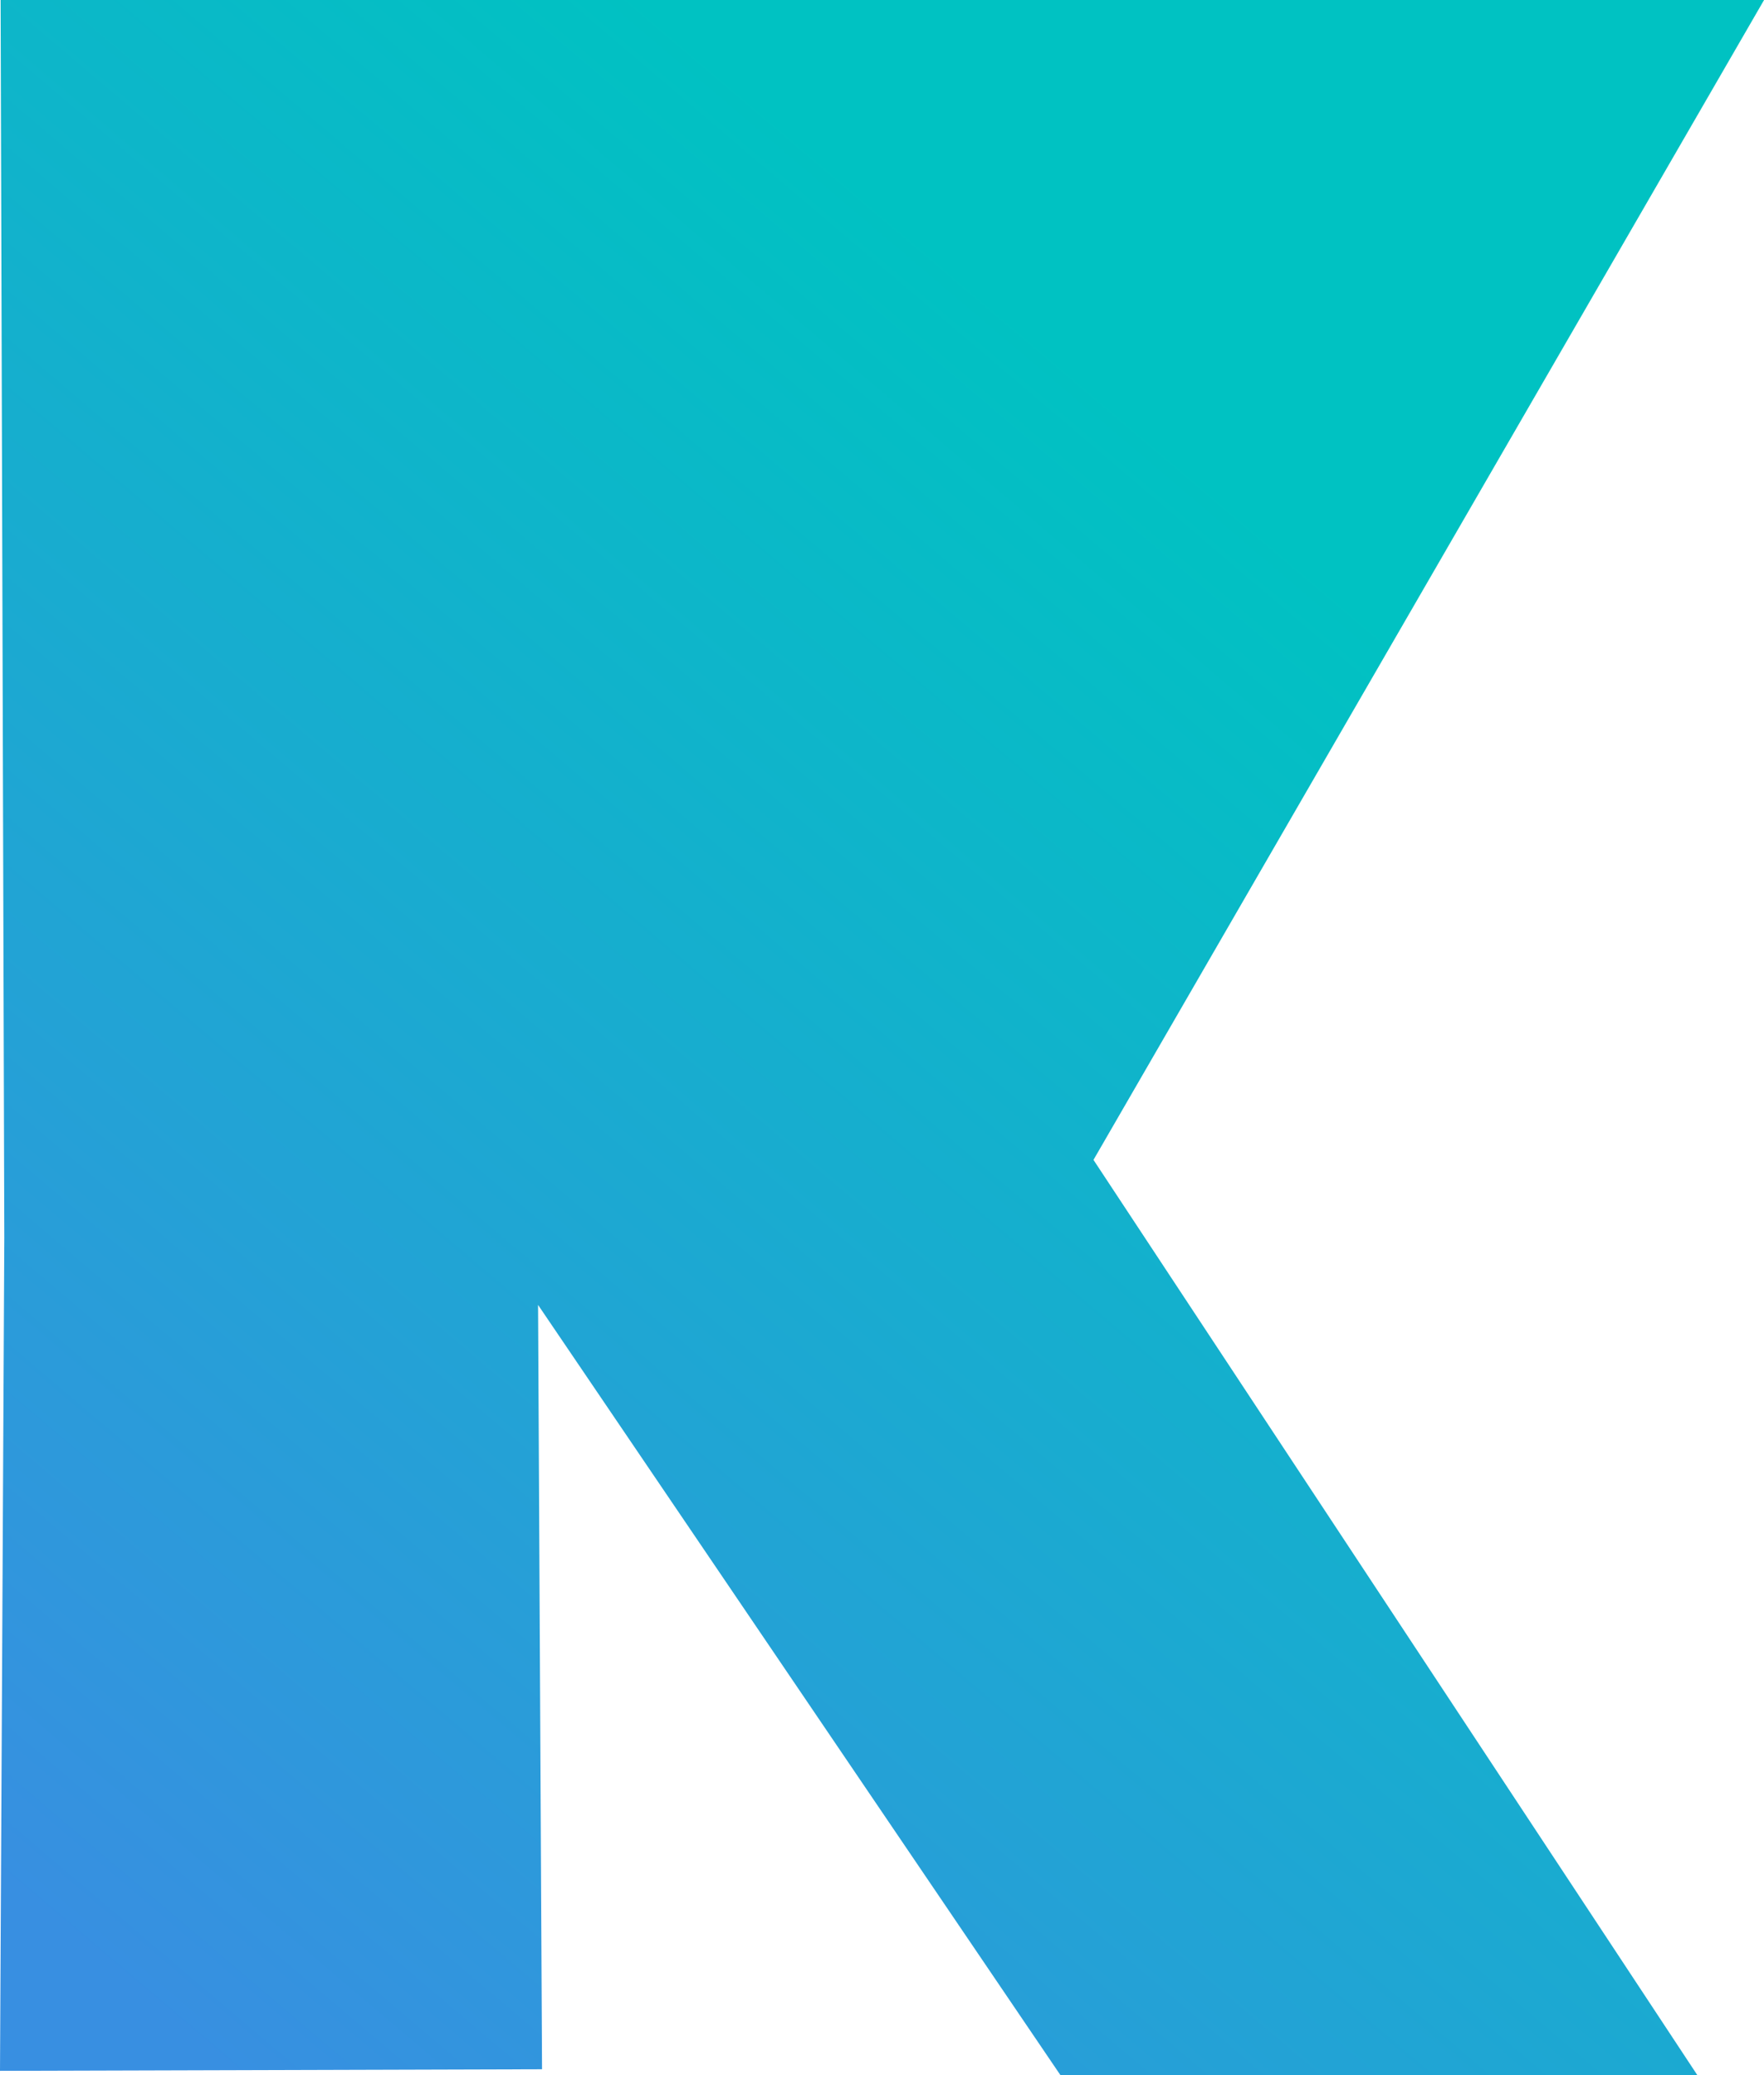 <?xml version="1.0" encoding="UTF-8" standalone="no"?>
<!-- Created with Inkscape (http://www.inkscape.org/) -->

<svg
   width="31.496mm"
   height="37.042mm"
   viewBox="0 0 31.496 37.042"
   version="1.1"
   id="svg1"
   inkscape:export-filename="RinvLog.svg"
   inkscape:export-xdpi="93.699997"
   inkscape:export-ydpi="93.699997"
   inkscape:version="1.3.2 (091e20e, 2023-11-25, custom)"
   sodipodi:docname="dibujo.svg"
   xmlns:inkscape="http://www.inkscape.org/namespaces/inkscape"
   xmlns:sodipodi="http://sodipodi.sourceforge.net/DTD/sodipodi-0.dtd"
   xmlns:xlink="http://www.w3.org/1999/xlink"
   xmlns="http://www.w3.org/2000/svg"
   xmlns:svg="http://www.w3.org/2000/svg">
  <sodipodi:namedview
     id="namedview1"
     pagecolor="#505050"
     bordercolor="#eeeeee"
     borderopacity="0"
     inkscape:showpageshadow="0"
     inkscape:pageopacity="0"
     inkscape:pagecheckerboard="0"
     inkscape:deskcolor="#d1d1d1"
     inkscape:document-units="mm"
     inkscape:zoom="1.4142136"
     inkscape:cx="209.30361"
     inkscape:cy="63.286057"
     inkscape:window-width="1920"
     inkscape:window-height="1009"
     inkscape:window-x="-8"
     inkscape:window-y="-8"
     inkscape:window-maximized="1"
     inkscape:current-layer="layer4" />
  <defs
     id="defs1">
    <linearGradient
       id="linearGradient9"
       inkscape:collect="always">
      <stop
         style="stop-color:#388fe1;stop-opacity:1;"
         offset="0"
         id="stop9" />
      <stop
         style="stop-color:#00c2c2;stop-opacity:1;"
         offset="1"
         id="stop10" />
    </linearGradient>
    <linearGradient
       inkscape:collect="always"
       xlink:href="#linearGradient9"
       id="linearGradient13"
       x1="1.918"
       y1="35.322"
       x2="23.416"
       y2="9.988"
       gradientUnits="userSpaceOnUse"
       gradientTransform="translate(0.055,0.066)" />
  </defs>
  <g
     inkscape:groupmode="layer"
     id="layer4"
     inkscape:label="Capa 4"
     transform="translate(-0.055,-0.066)">
    <path
       style="fill:url(#linearGradient13);fill-opacity:1;stroke:none;stroke-width:0.265px;stroke-linecap:butt;stroke-linejoin:miter;stroke-opacity:1"
       d="M 0.066,0.066 0.132,22.159 0.055,37.031 9.733,37.003 9.662,23.359 18.989,37.108 30.361,37.108 19.579,20.77 31.552,0.066 Z"
       id="path13"
       sodipodi:nodetypes="cccccccccc" />
  </g>
</svg>
